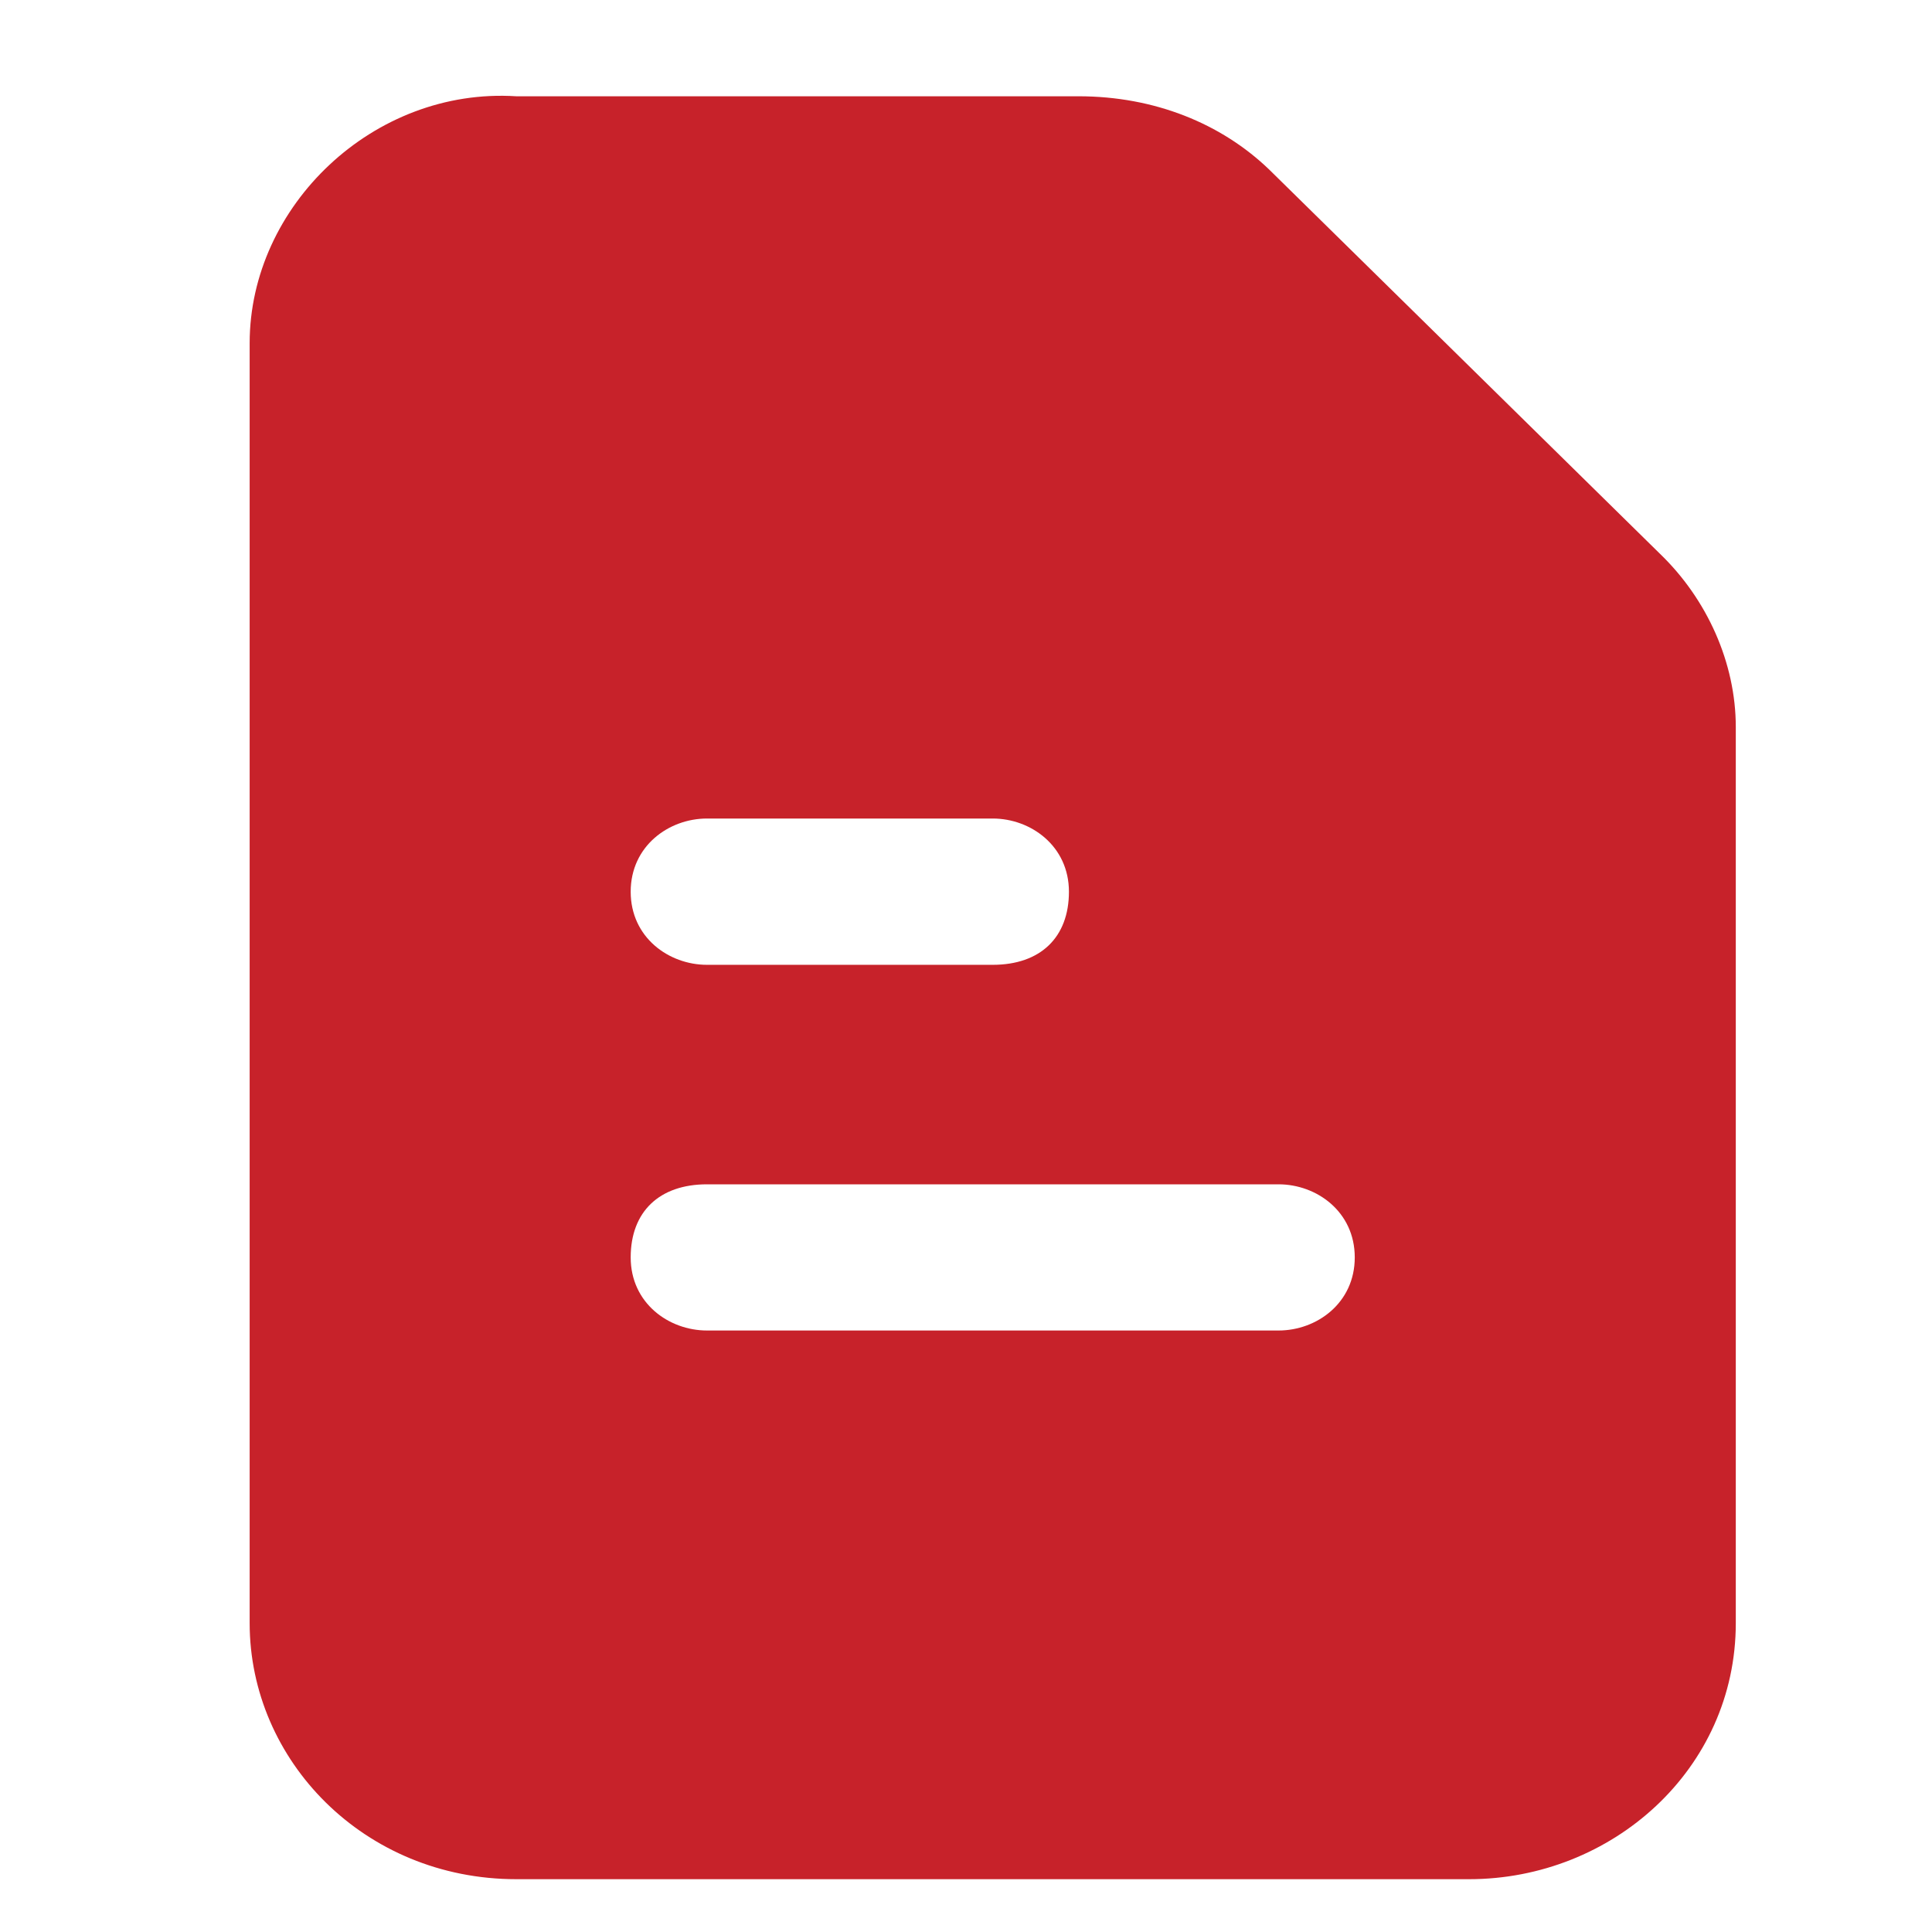 <svg width="24" height="24" viewBox="0 0 15 18" fill="none" xmlns="http://www.w3.org/2000/svg" transform="rotate(0) scale(1, 1)">
<path d="M13.962 5.156L10.323 1.578C9.879 1.152 9.258 0.897 8.548 0.897H3.311C1.98 0.812 0.826 1.919 0.826 3.197V15.122C0.826 16.4 1.891 17.508 3.311 17.508H12.187C13.518 17.508 14.672 16.485 14.672 15.122V6.774C14.672 6.178 14.406 5.582 13.962 5.156ZM5.087 7.626H7.749C8.104 7.626 8.459 7.882 8.459 8.308C8.459 8.734 8.193 8.989 7.749 8.989H5.087C4.731 8.989 4.376 8.734 4.376 8.308C4.376 7.882 4.731 7.626 5.087 7.626ZM10.412 12.396H5.087C4.731 12.396 4.376 12.141 4.376 11.715C4.376 11.289 4.643 11.034 5.087 11.034H10.412C10.767 11.034 11.122 11.289 11.122 11.715C11.122 12.141 10.767 12.396 10.412 12.396Z" fill="#c7222a"/>
</svg>